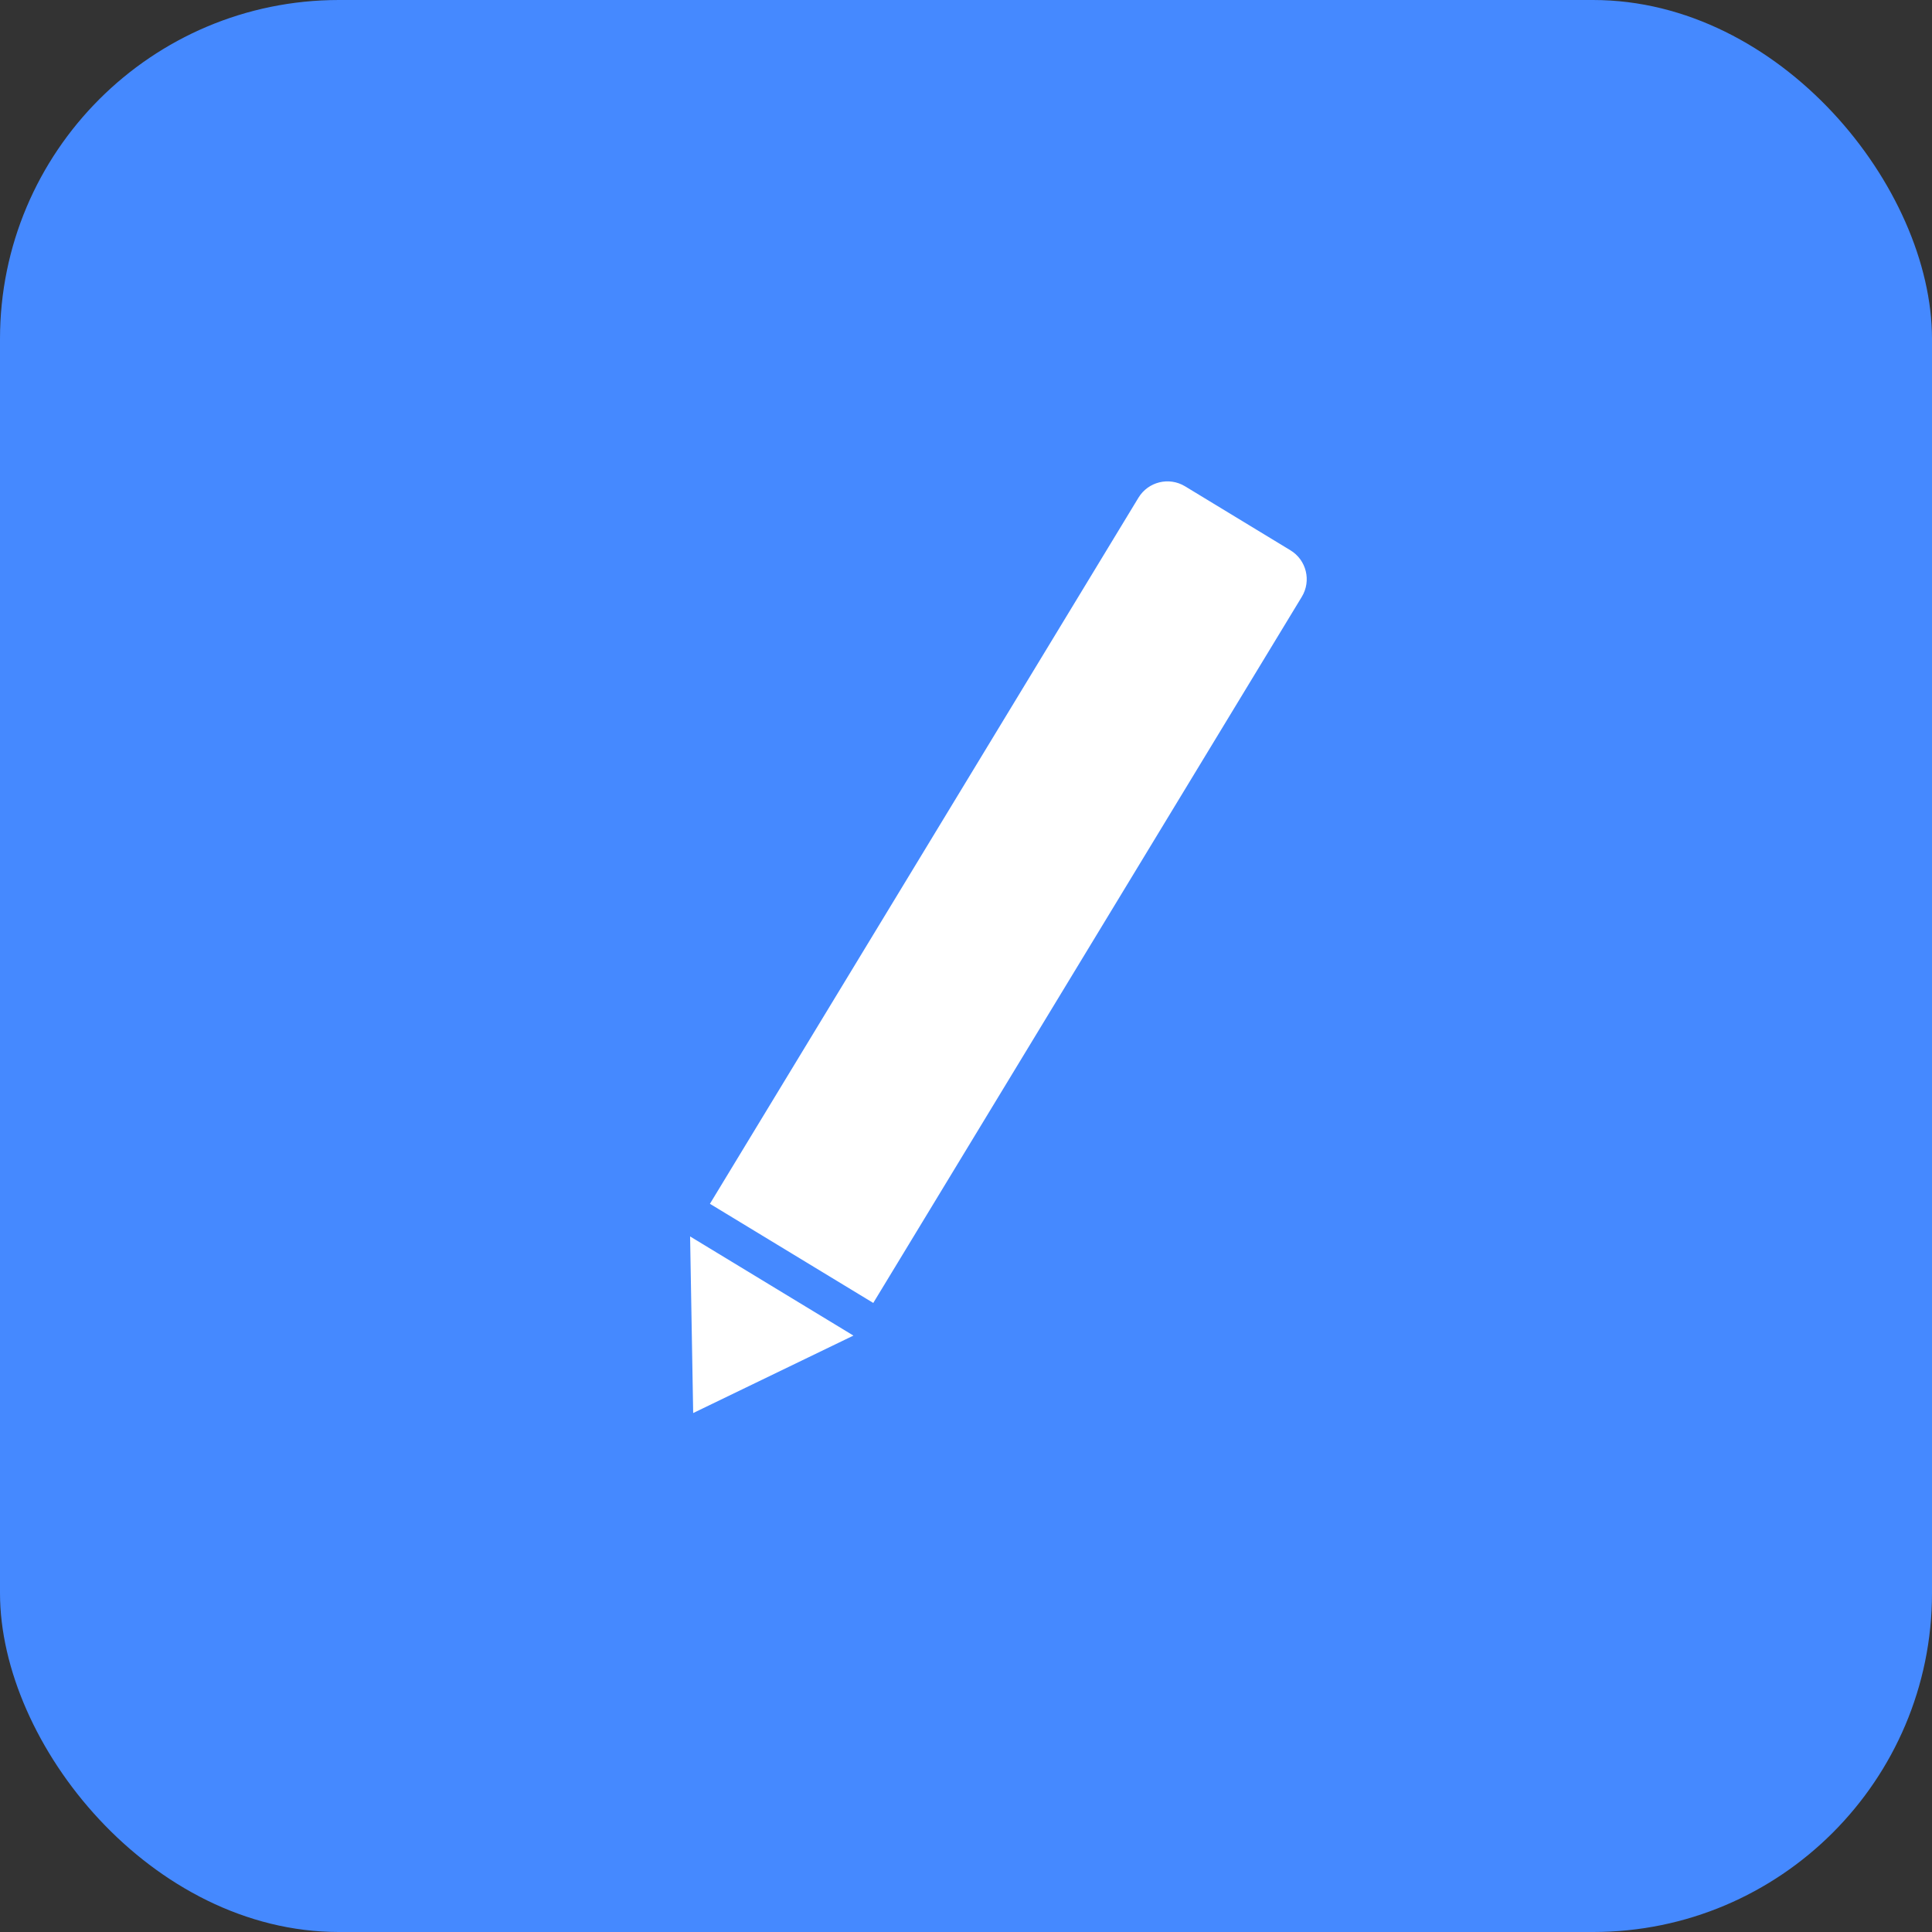 <svg width="57" height="57" viewBox="0 0 57 57" fill="none" xmlns="http://www.w3.org/2000/svg">
<rect x="0" y="0" width="57" height="57" fill="#333333" stroke="none"/>
<rect width="57" height="57" rx="10" fill="#4589FF"/>
<path d="M20.945 35.516L25.764 38.441L38.407 17.608C38.694 17.136 38.544 16.521 38.071 16.235L34.962 14.347C34.49 14.061 33.875 14.211 33.588 14.684L20.945 35.516Z" fill="white"/>
<path d="M20.36 36.479L25.179 39.404L20.451 41.689L20.36 36.479Z" fill="white"/>
</svg>
